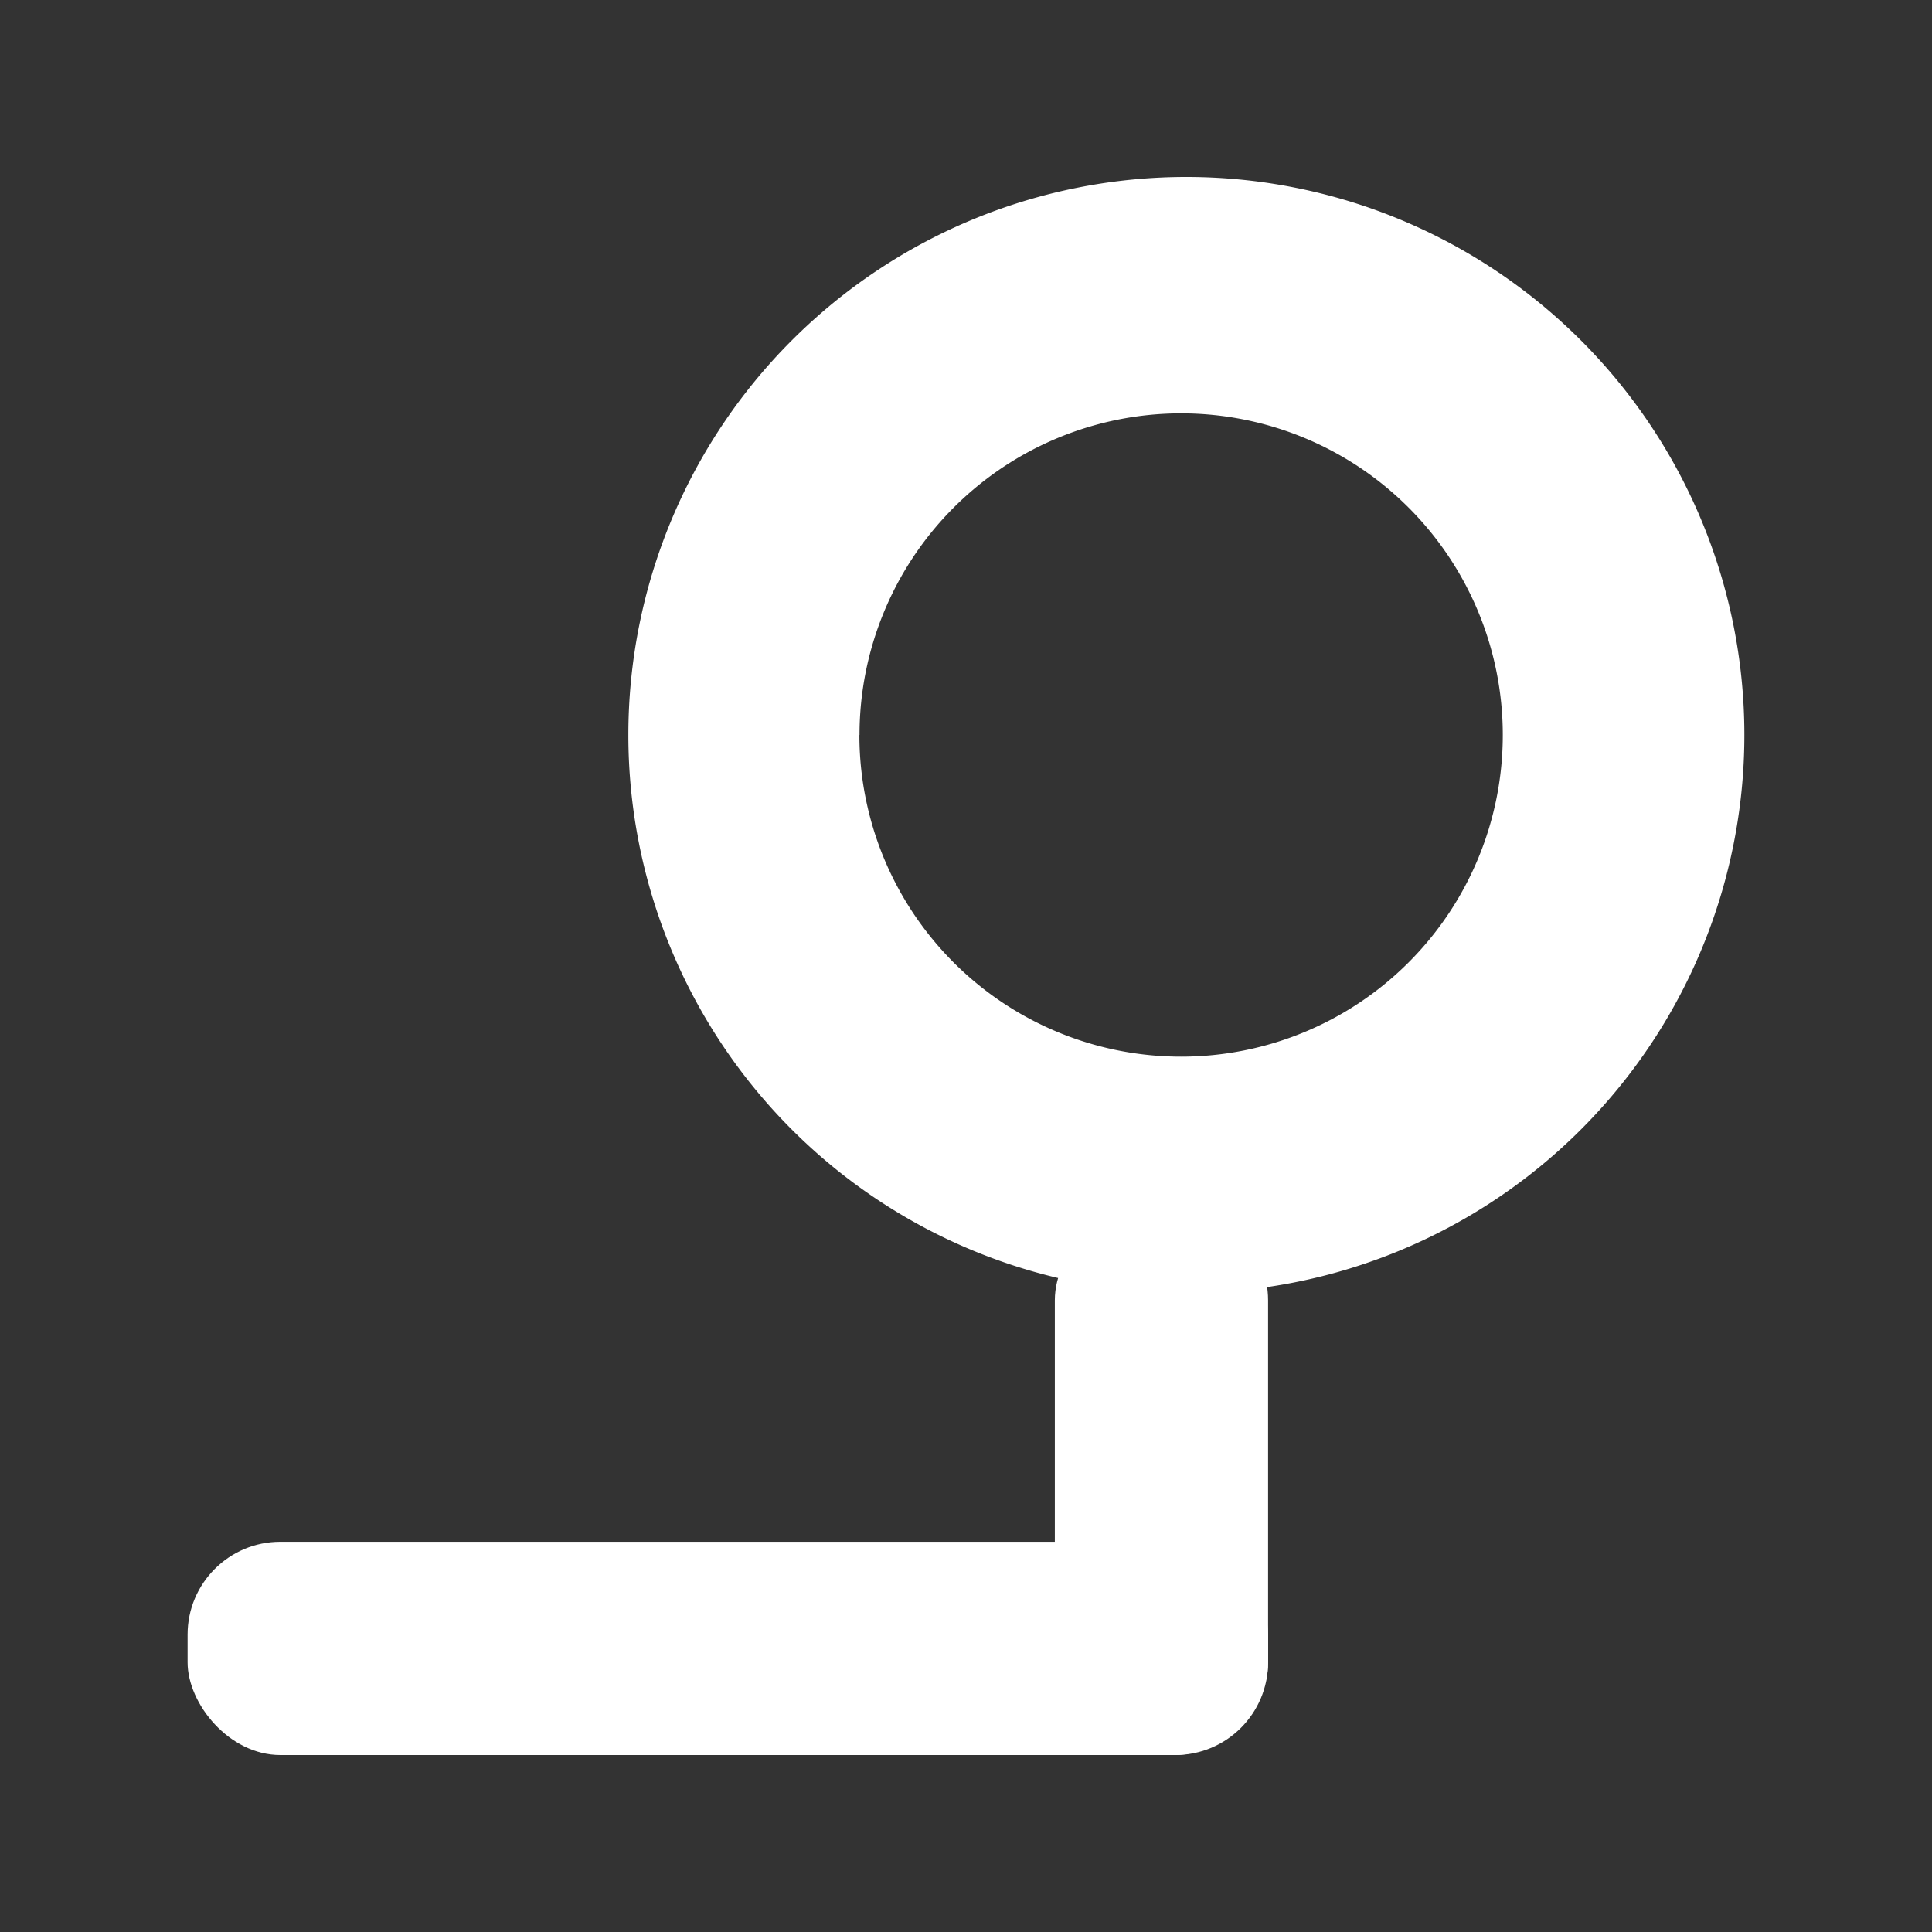 <svg id="Layer_1" data-name="Layer 1" xmlns="http://www.w3.org/2000/svg" viewBox="0 0 500 500"><rect x="0" y="0" width="500" height="500" fill="#333333" stroke="none"/><defs><style>.cls-1{fill:#fff;}</style></defs><path class="cls-1" d="M451.44,190.21A144.41,144.41,0,1,0,307,334.62,144.41,144.41,0,0,0,451.44,190.21Zm-229,0a83.24,83.24,0,1,1,83.24,83.25A83.24,83.24,0,0,1,222.41,190.21Z"/><rect class="cls-1" x="229.76" y="355.78" width="141.65" height="55.19" rx="24" transform="translate(683.96 82.78) rotate(90)"/><rect class="cls-1" x="48.56" y="399.01" width="279.63" height="55.19" rx="24" transform="translate(376.74 853.21) rotate(180)"/></svg>